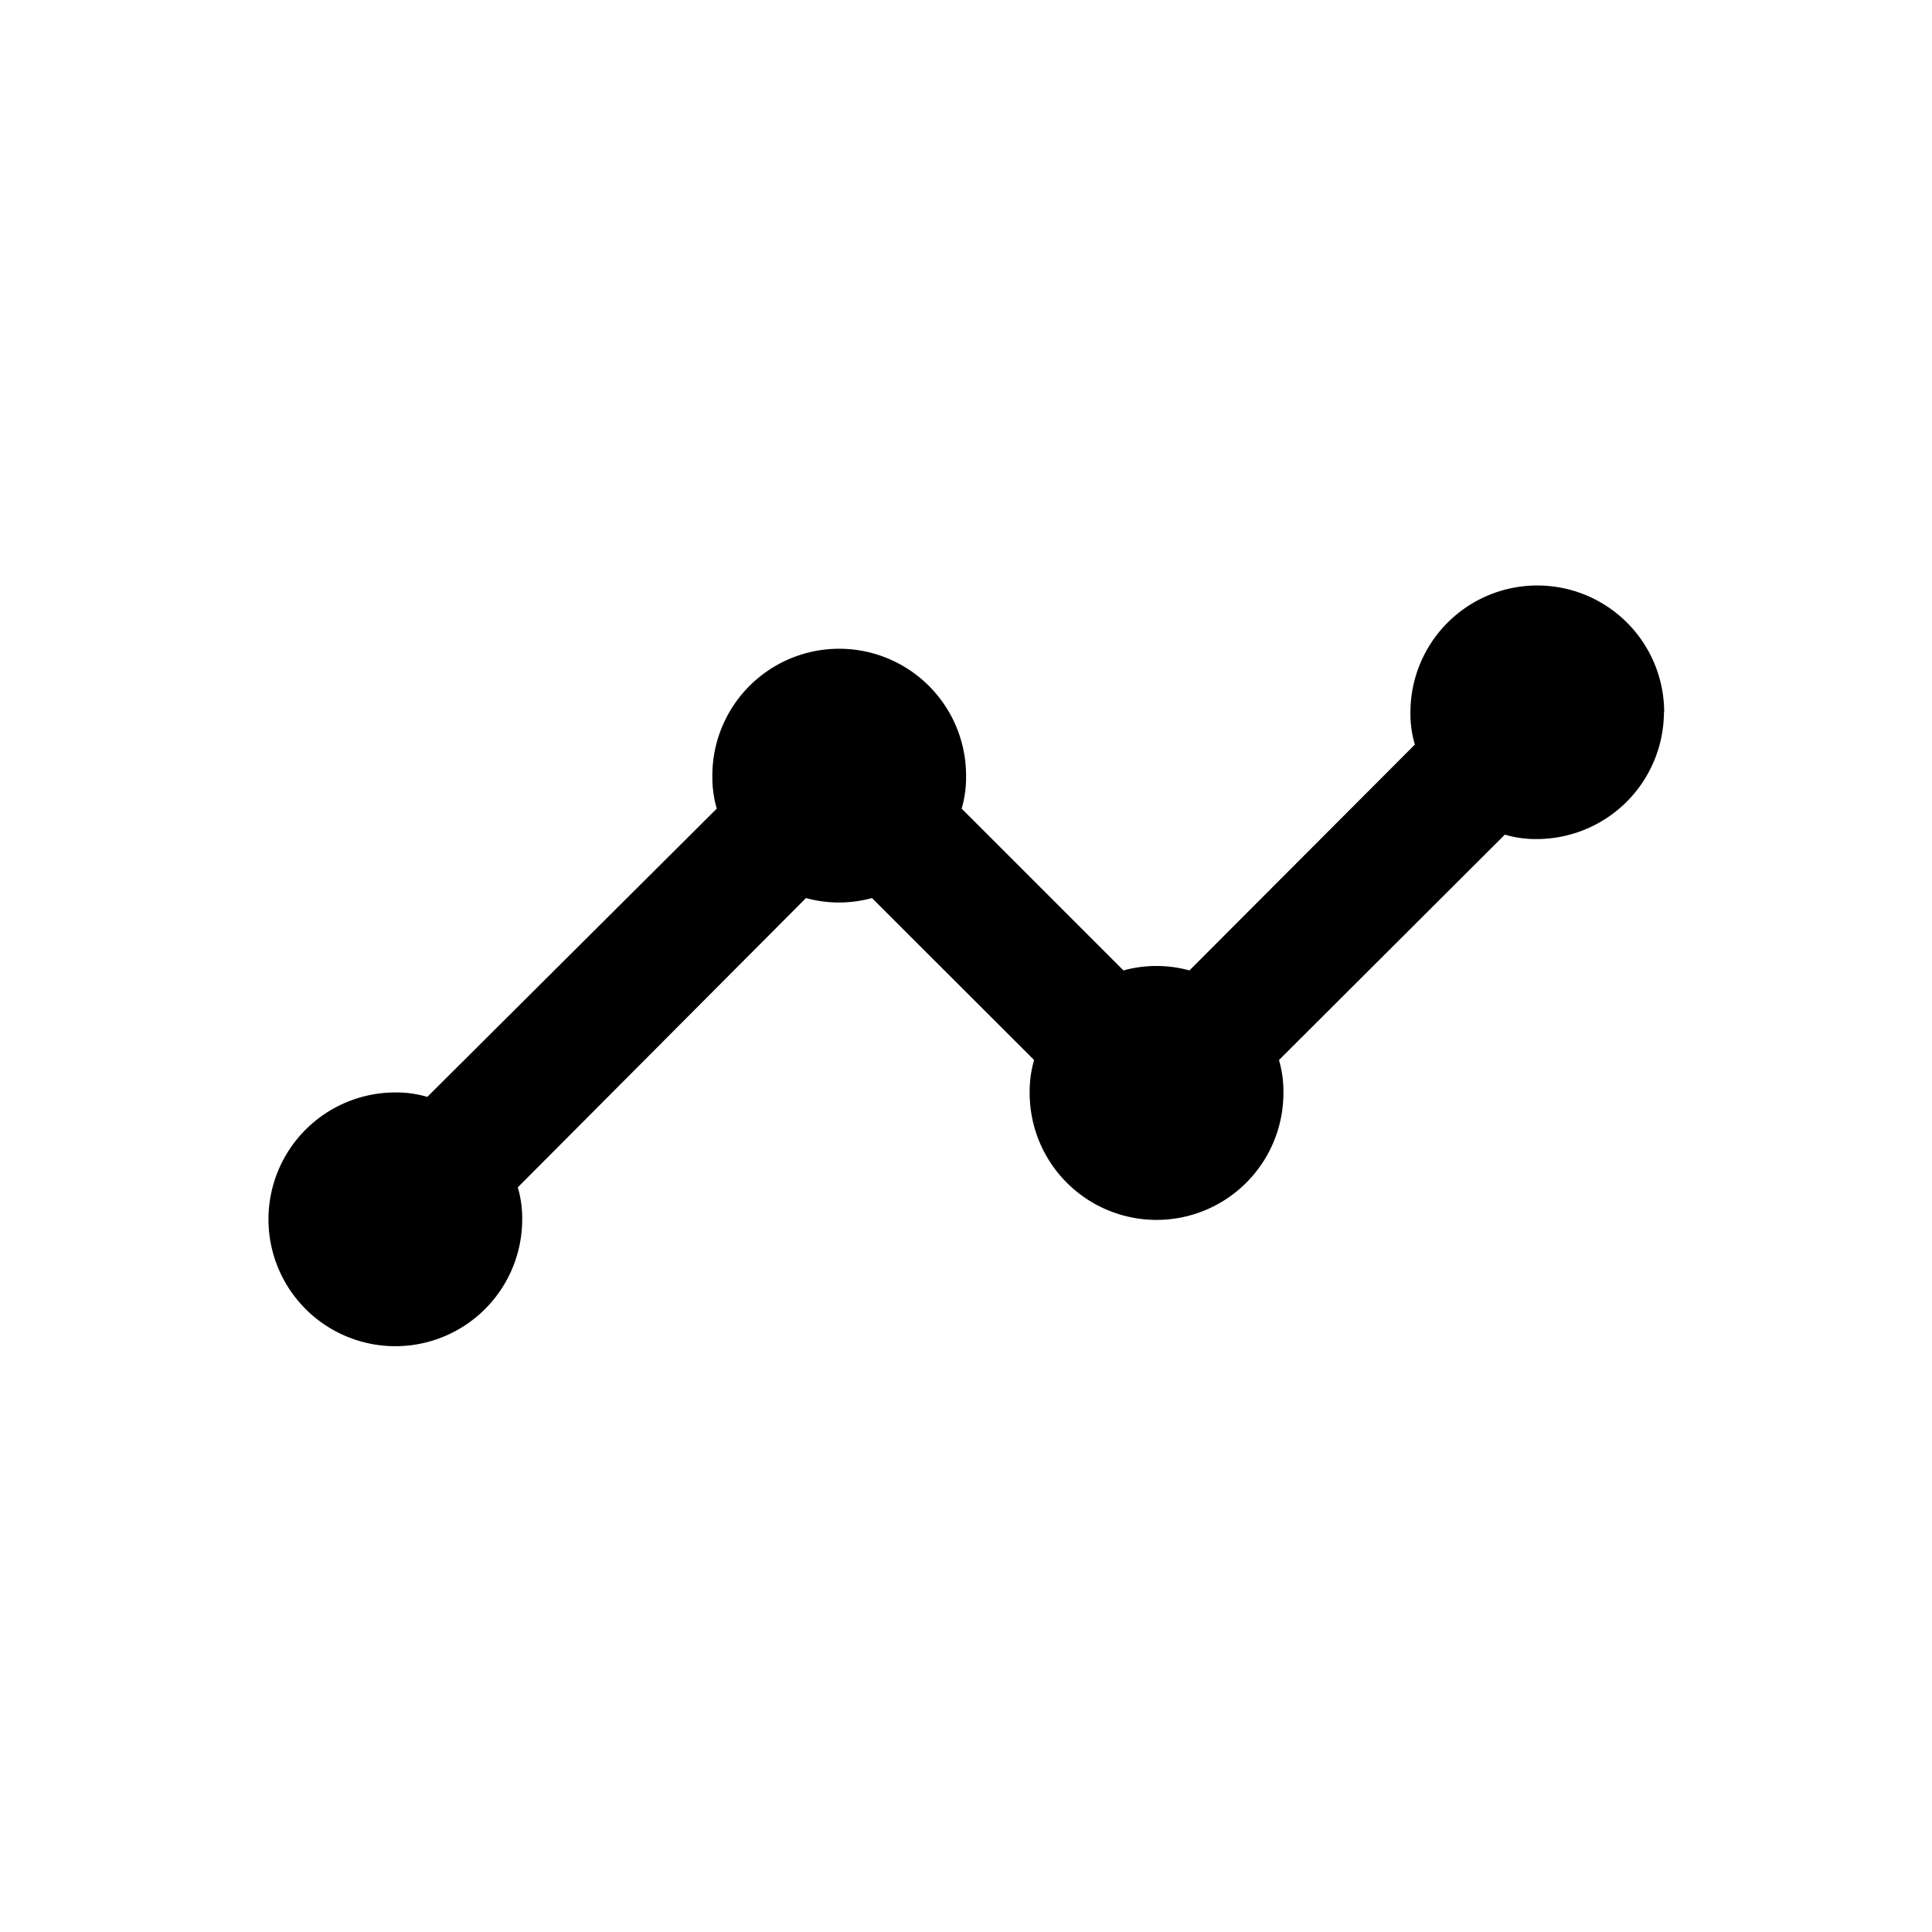 <svg xmlns="http://www.w3.org/2000/svg" width="24" height="24" viewBox="0 0 24 24"><path class="b" d="M18.338,7.576a1.581,1.581,0,0,1-1.576,1.576,1.339,1.339,0,0,1-.4-.055l-2.806,2.8a1.392,1.392,0,0,1,.055.41,1.576,1.576,0,0,1-3.152,0,1.392,1.392,0,0,1,.055-.41L8.5,9.885a1.55,1.55,0,0,1-.82,0L4.1,13.479a1.339,1.339,0,0,1,.055.4A1.576,1.576,0,1,1,2.576,12.3a1.339,1.339,0,0,1,.4.055L6.572,8.774a1.392,1.392,0,0,1-.055-.41,1.576,1.576,0,0,1,3.152,0,1.392,1.392,0,0,1-.055.41l2.01,2.01a1.55,1.55,0,0,1,.82,0l2.8-2.806a1.339,1.339,0,0,1-.055-.4,1.576,1.576,0,0,1,3.152,0Z" transform="translate(2.332 1.271)"/></svg>
